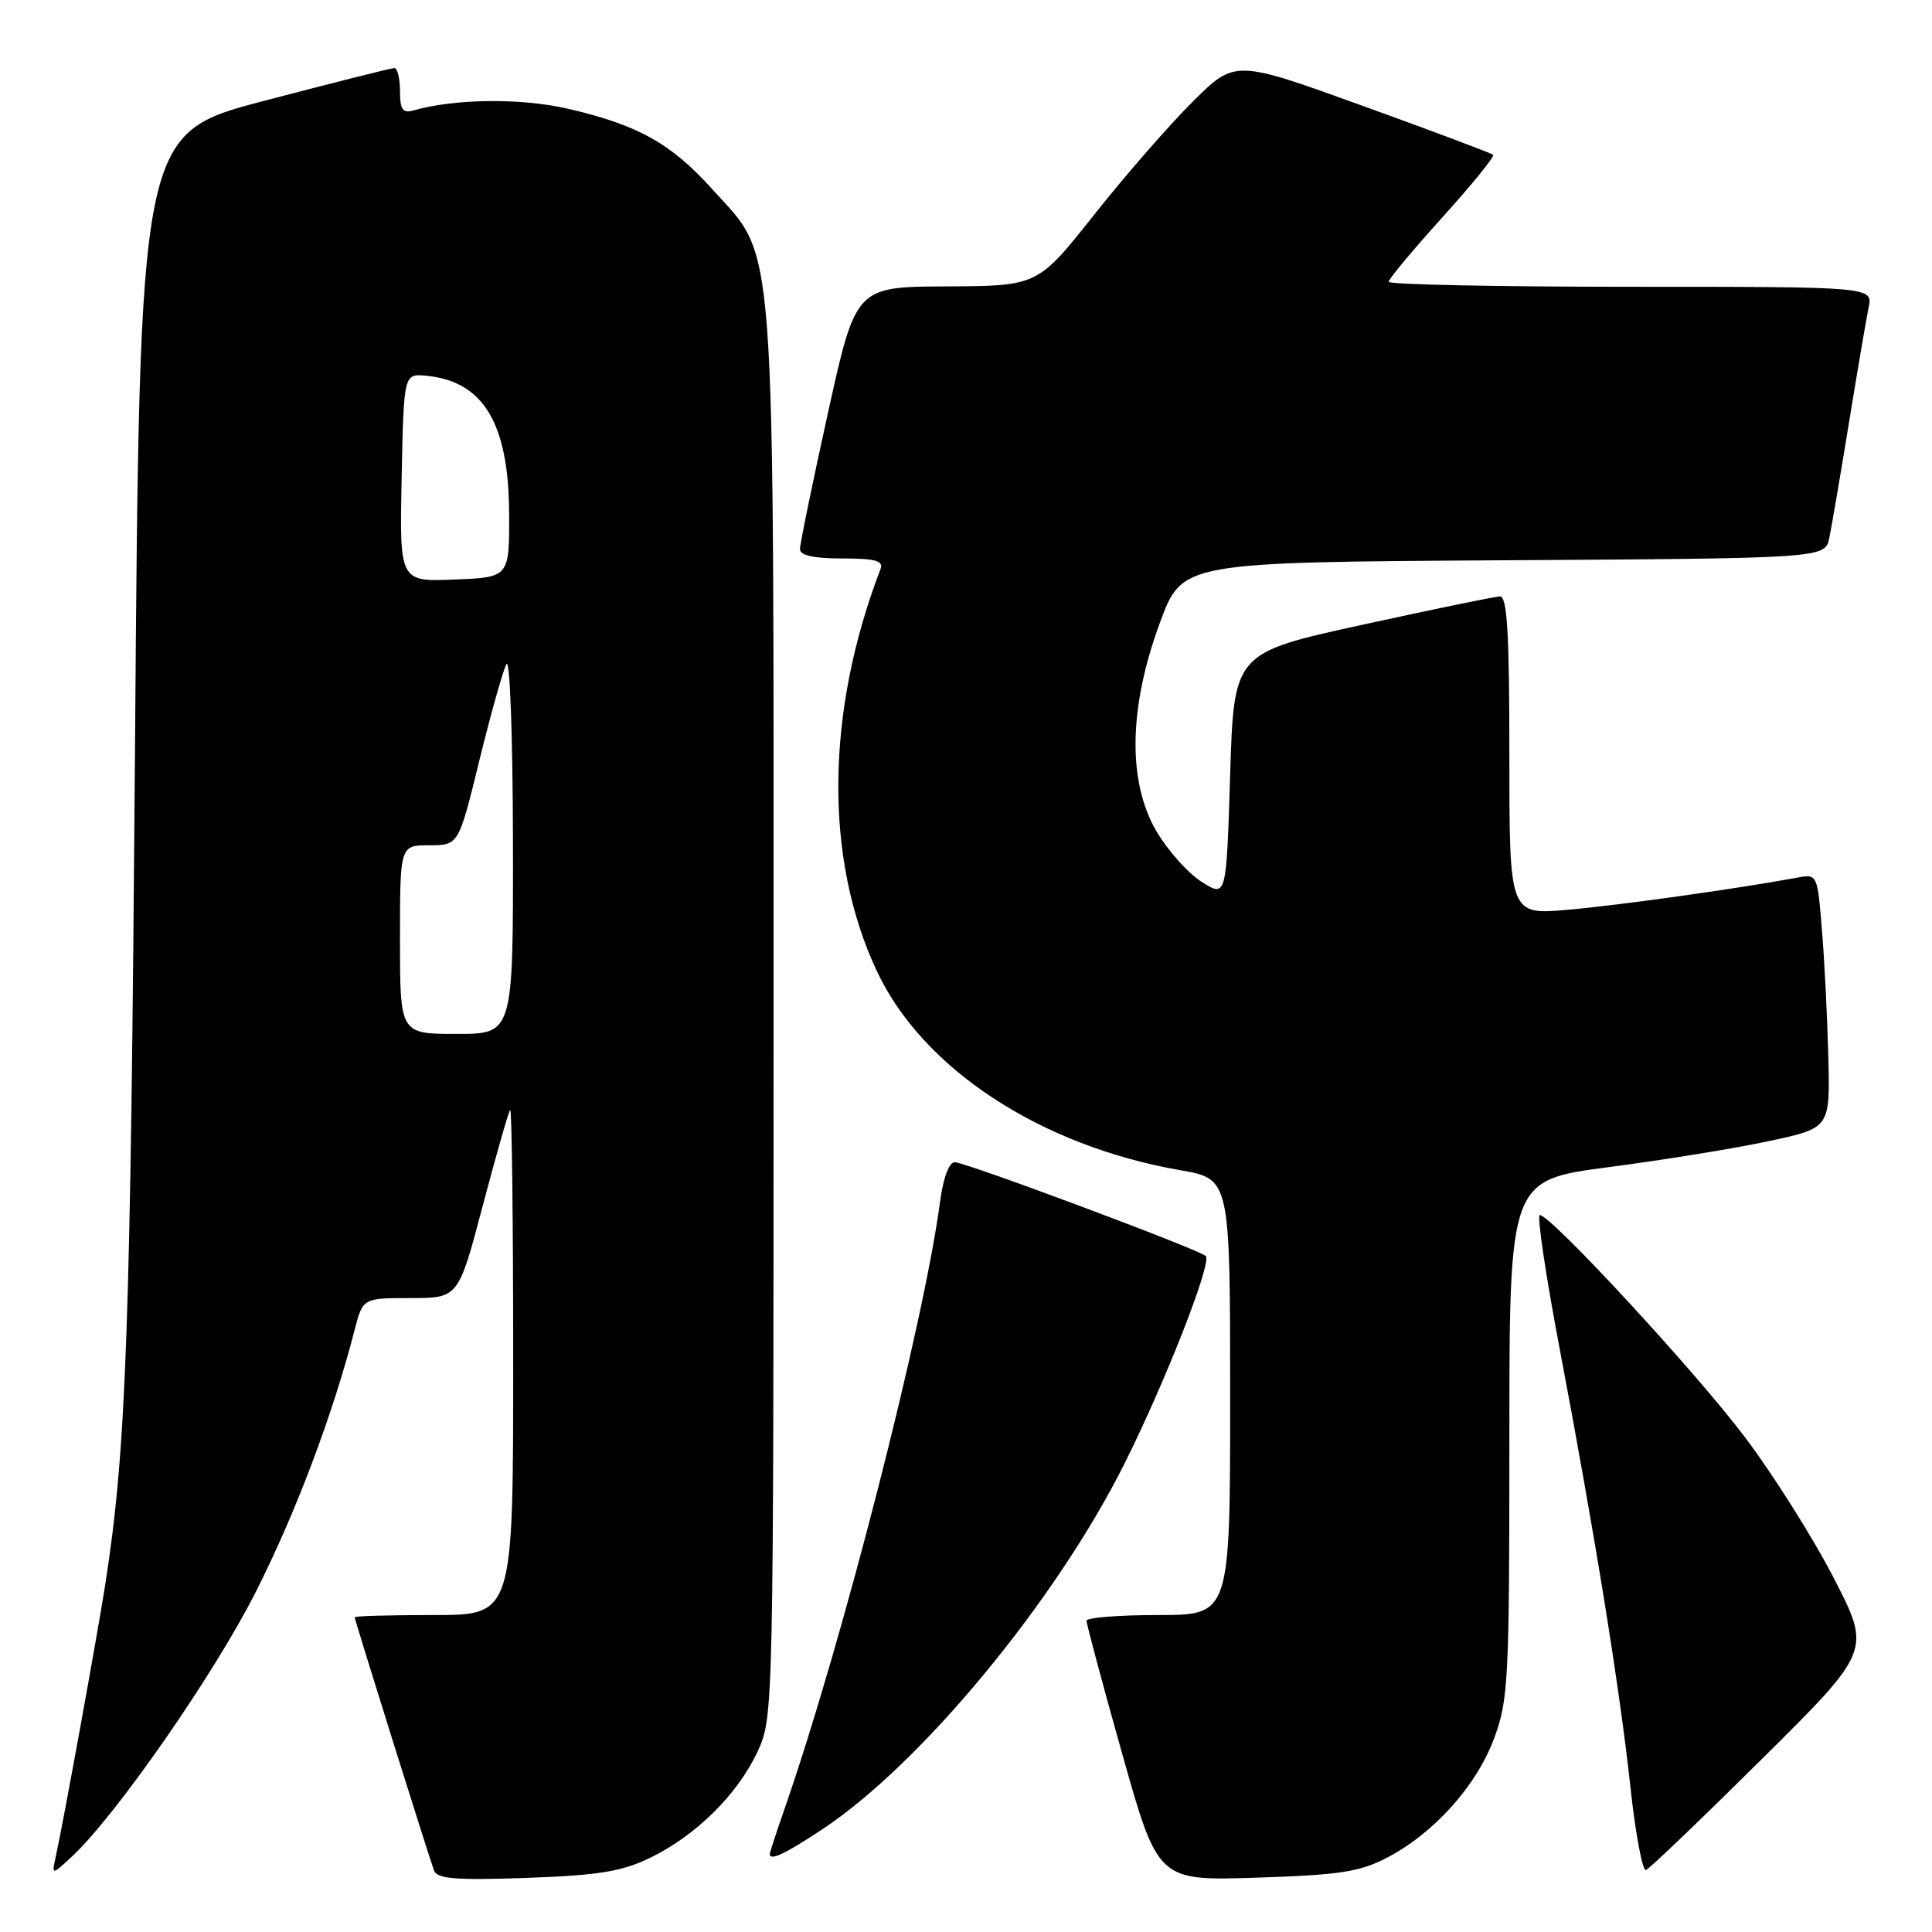 <?xml version="1.0" encoding="UTF-8" standalone="no"?>
<!DOCTYPE svg PUBLIC "-//W3C//DTD SVG 1.1//EN" "http://www.w3.org/Graphics/SVG/1.1/DTD/svg11.dtd" >
<svg xmlns="http://www.w3.org/2000/svg" xmlns:xlink="http://www.w3.org/1999/xlink" version="1.1" viewBox="0 0 256 256">
 <g >
 <path fill="currentColor"
d=" M 86.14 246.17 C 92.21 243.24 97.77 237.73 100.39 232.07 C 102.49 227.52 102.50 227.07 102.50 134.50 C 102.50 28.66 102.94 34.60 94.37 25.06 C 88.92 19.01 84.54 16.56 75.30 14.42 C 69.06 12.97 60.31 13.06 54.75 14.64 C 53.36 15.03 53.00 14.51 53.00 12.07 C 53.00 10.38 52.66 9.01 52.25 9.02 C 51.84 9.02 44.08 10.98 35.00 13.36 C 18.50 17.69 18.50 17.69 17.89 99.10 C 17.30 176.43 16.75 192.00 13.94 210.00 C 12.87 216.81 8.35 241.69 7.39 246.00 C 6.84 248.50 6.84 248.50 9.53 246.00 C 15.34 240.60 28.33 221.92 33.86 211.00 C 39.16 200.55 44.10 187.45 46.98 176.25 C 48.08 172.00 48.08 172.00 54.41 172.00 C 60.74 172.00 60.74 172.00 63.97 159.75 C 65.75 153.01 67.38 147.31 67.60 147.08 C 67.82 146.85 68.00 161.82 68.00 180.33 C 68.00 214.00 68.00 214.00 57.50 214.00 C 51.72 214.00 47.00 214.13 47.00 214.30 C 47.00 214.67 56.81 245.97 57.52 247.87 C 57.93 248.96 60.45 249.16 69.78 248.83 C 79.32 248.49 82.39 247.99 86.14 246.17 Z  M 183.79 246.15 C 189.98 242.93 195.61 236.67 197.96 230.39 C 199.87 225.28 200.00 222.72 200.00 190.65 C 200.00 156.37 200.00 156.37 213.25 154.64 C 220.54 153.69 230.10 152.13 234.50 151.18 C 242.50 149.46 242.50 149.46 242.26 139.98 C 242.13 134.77 241.75 127.19 241.41 123.15 C 240.82 115.85 240.79 115.80 238.16 116.29 C 230.08 117.78 214.50 119.96 207.75 120.55 C 200.00 121.23 200.00 121.23 200.00 100.12 C 200.00 83.87 199.71 79.01 198.75 79.03 C 198.06 79.05 189.85 80.74 180.50 82.79 C 163.50 86.51 163.50 86.51 163.00 102.72 C 162.50 118.92 162.50 118.92 159.23 116.85 C 157.42 115.71 154.73 112.69 153.23 110.14 C 149.39 103.57 149.55 93.72 153.70 82.50 C 156.65 74.50 156.65 74.50 199.25 74.24 C 241.85 73.98 241.85 73.98 242.40 71.24 C 242.71 69.73 243.88 62.88 245.00 56.00 C 246.12 49.12 247.29 42.26 247.60 40.75 C 248.16 38.00 248.16 38.00 216.08 38.00 C 198.44 38.00 184.00 37.70 184.00 37.34 C 184.00 36.98 187.20 33.14 191.12 28.80 C 195.04 24.46 198.07 20.73 197.85 20.52 C 197.63 20.30 189.85 17.38 180.55 14.02 C 163.65 7.91 163.65 7.91 158.07 13.44 C 155.01 16.48 149.12 23.22 145.00 28.43 C 137.50 37.89 137.50 37.89 125.45 37.95 C 113.39 38.00 113.39 38.00 109.70 54.76 C 107.66 63.98 106.00 72.08 106.00 72.76 C 106.00 73.60 107.82 74.00 111.61 74.00 C 115.97 74.00 117.10 74.31 116.68 75.38 C 109.39 94.38 109.21 113.84 116.19 128.68 C 122.27 141.62 137.82 151.82 156.40 155.06 C 163.00 156.21 163.00 156.21 163.00 185.10 C 163.00 214.00 163.00 214.00 153.50 214.00 C 148.28 214.00 143.99 214.34 143.97 214.75 C 143.96 215.16 146.08 223.09 148.69 232.36 C 153.44 249.22 153.44 249.22 166.47 248.80 C 177.49 248.45 180.16 248.04 183.79 246.15 Z  M 233.43 233.11 C 247.94 218.72 247.94 218.72 242.99 209.11 C 240.27 203.82 234.99 195.45 231.27 190.51 C 224.75 181.84 205.51 161.00 204.03 161.00 C 203.63 161.00 204.82 168.99 206.67 178.75 C 211.37 203.55 214.60 223.56 216.04 236.79 C 216.71 243.00 217.64 247.95 218.10 247.79 C 218.55 247.63 225.45 241.02 233.43 233.11 Z  M 109.01 242.36 C 122.09 233.68 139.86 212.16 148.97 194.00 C 154.40 183.16 160.62 167.29 159.77 166.43 C 158.90 165.57 127.96 154.00 126.51 154.00 C 125.75 154.00 124.98 156.07 124.56 159.25 C 122.42 175.41 111.66 217.46 104.05 239.41 C 102.92 242.66 102.00 245.47 102.00 245.66 C 102.00 246.62 104.04 245.66 109.01 242.36 Z  M 53.00 124.50 C 53.00 112.00 53.00 112.00 56.89 112.00 C 60.77 112.00 60.77 112.00 63.52 100.75 C 65.04 94.56 66.65 88.83 67.11 88.00 C 67.57 87.17 67.95 97.77 67.97 111.75 C 68.00 137.00 68.00 137.00 60.50 137.00 C 53.00 137.00 53.00 137.00 53.00 124.50 Z  M 53.22 63.29 C 53.50 49.50 53.50 49.50 56.50 49.79 C 64.06 50.53 67.40 56.07 67.46 68.00 C 67.50 76.50 67.50 76.50 60.22 76.79 C 52.94 77.09 52.94 77.09 53.22 63.29 Z "/>
</g>
</svg>